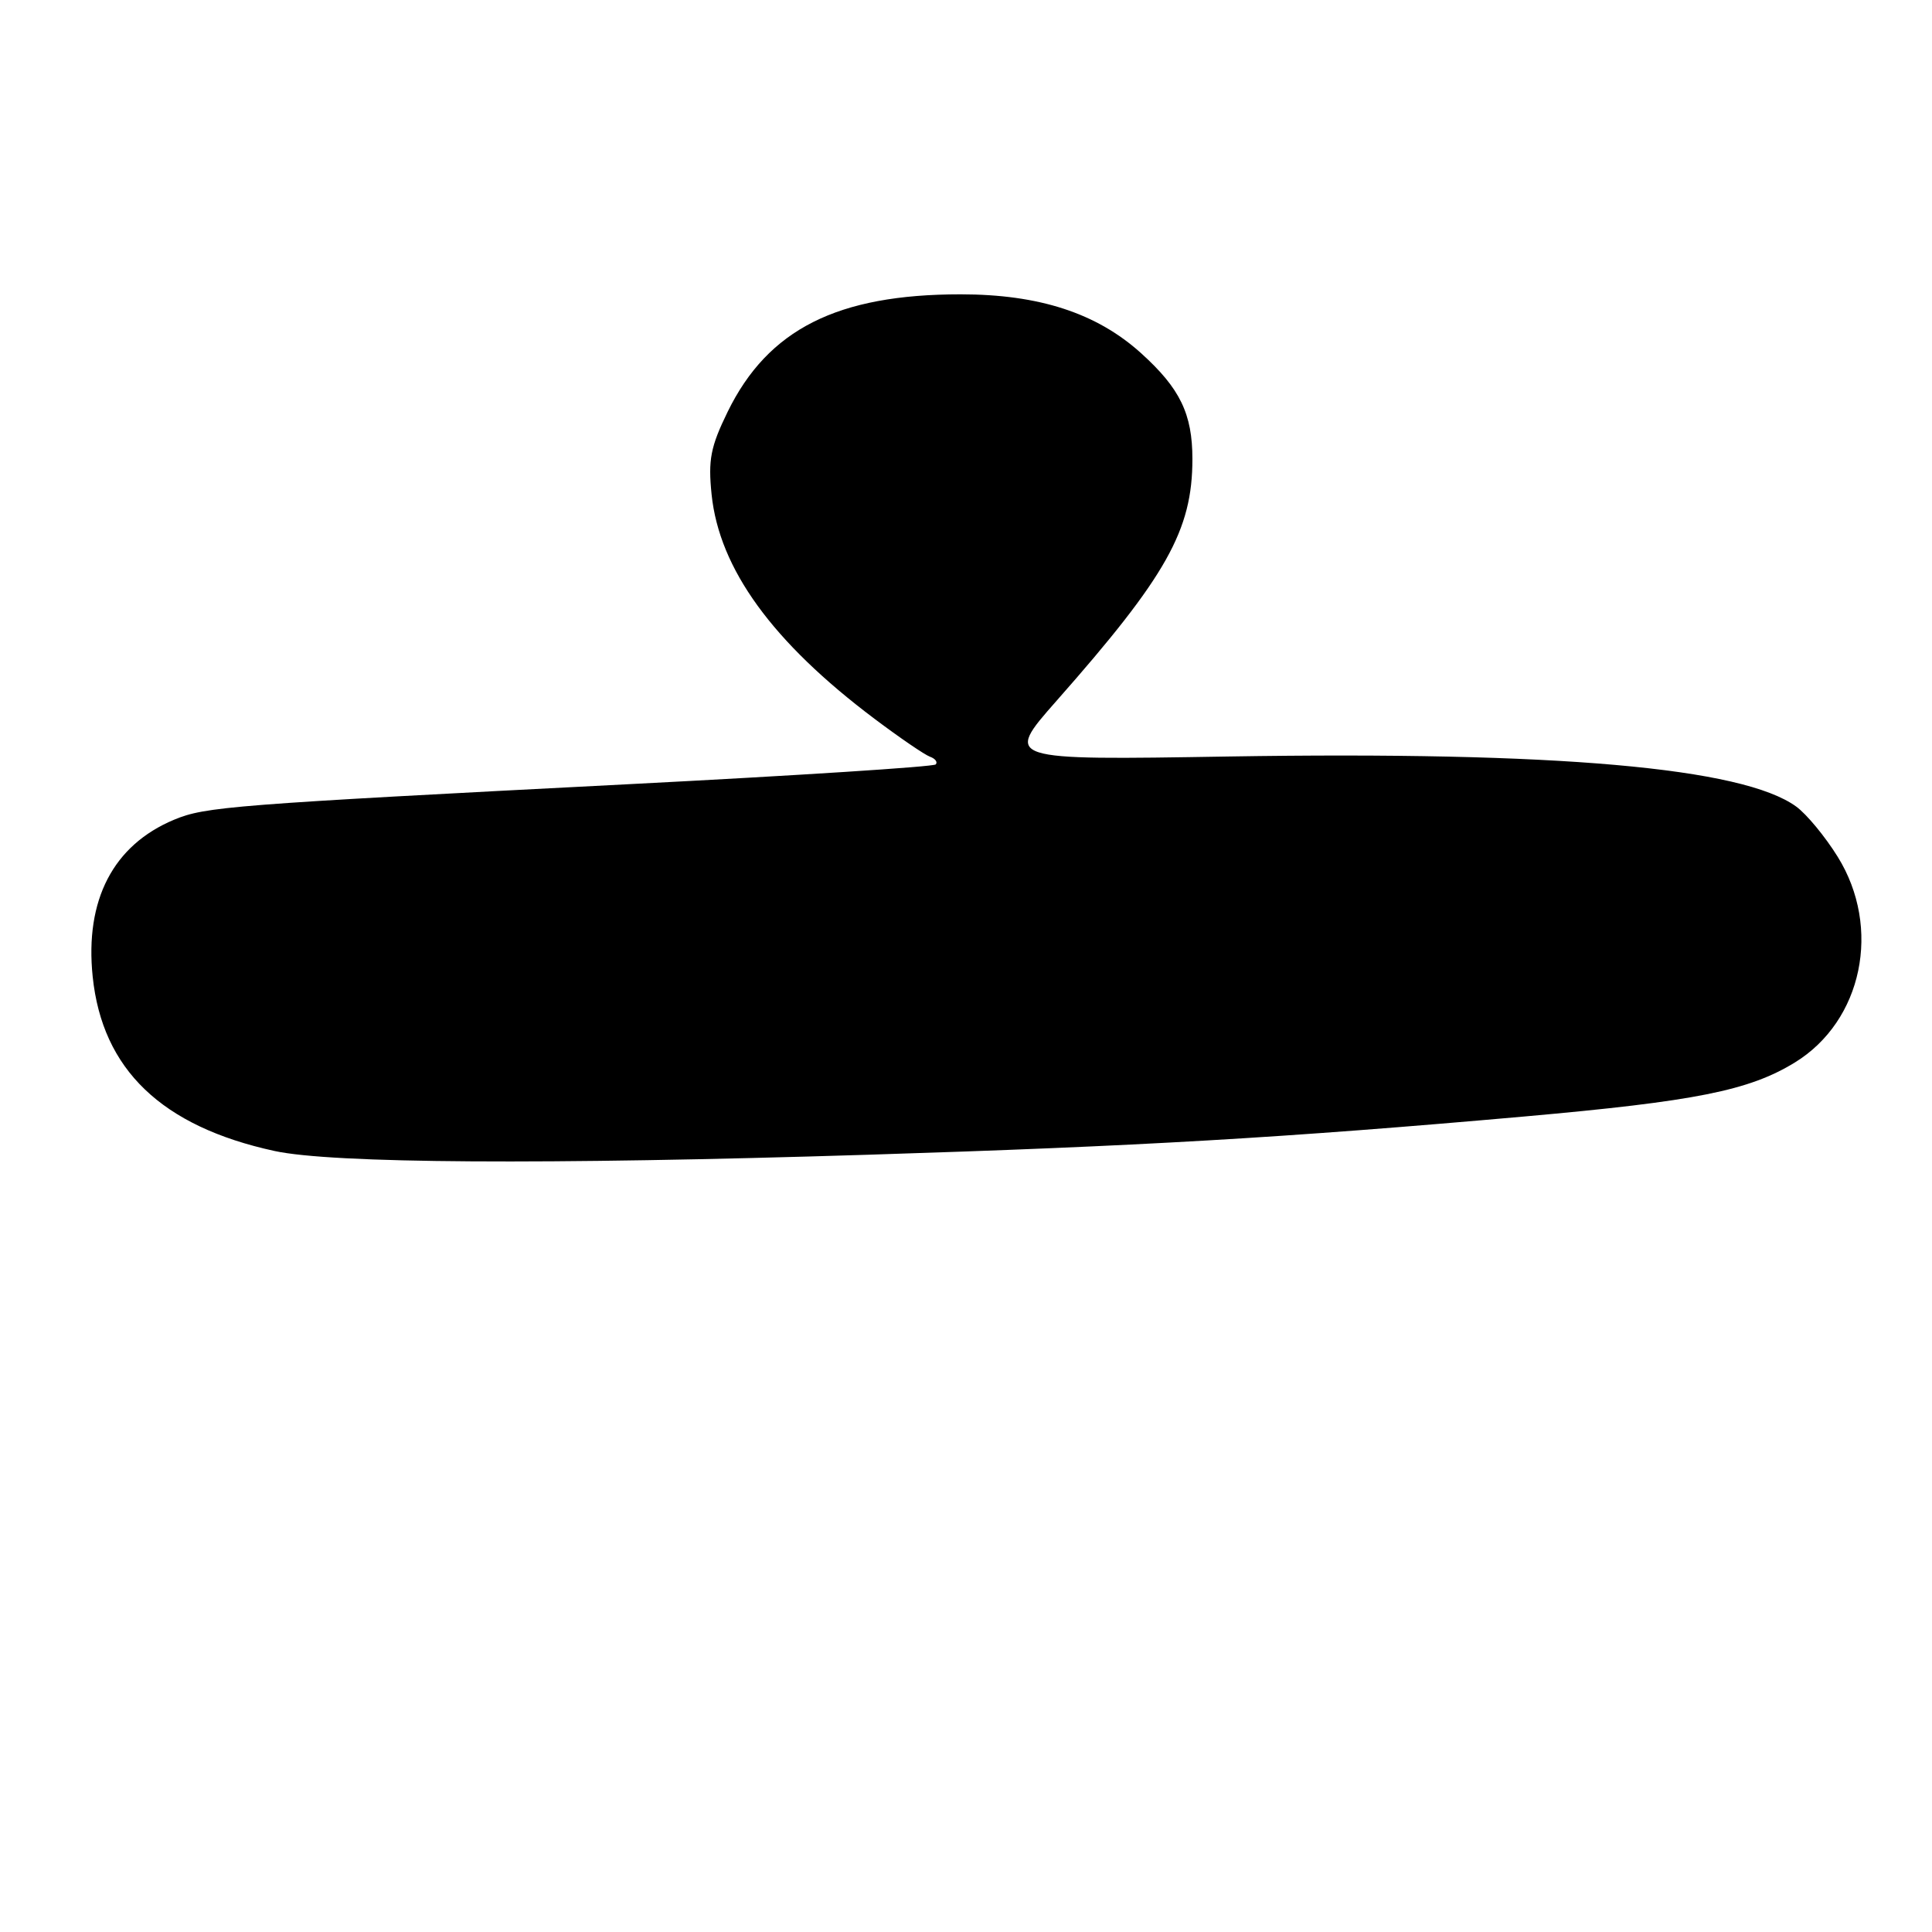 <?xml version="1.0" encoding="UTF-8" standalone="no"?>
<!DOCTYPE svg PUBLIC "-//W3C//DTD SVG 1.1//EN" "http://www.w3.org/Graphics/SVG/1.1/DTD/svg11.dtd" >
<svg xmlns="http://www.w3.org/2000/svg" xmlns:xlink="http://www.w3.org/1999/xlink" version="1.1" viewBox="0 0 256 256">
 <g >
 <path fill="currentColor"
d=" M 115.00 153.01 C 150.97 151.88 170.07 150.77 202.00 147.94 C 224.69 145.92 231.74 144.51 237.82 140.79 C 246.79 135.29 249.36 122.94 243.50 113.52 C 241.85 110.86 239.38 107.87 238.00 106.87 C 230.90 101.71 206.25 99.54 162.78 100.24 C 133.06 100.73 133.06 100.73 139.98 92.88 C 154.59 76.33 158.00 70.26 158.00 60.82 C 158.00 54.84 156.36 51.46 151.20 46.80 C 145.32 41.49 137.69 39.00 127.28 39.00 C 110.95 39.00 101.77 43.63 96.42 54.56 C 94.15 59.21 93.82 60.93 94.29 65.52 C 95.31 75.38 102.35 85.08 115.87 95.24 C 119.22 97.76 122.53 100.02 123.23 100.27 C 123.93 100.52 124.27 100.98 123.99 101.29 C 123.71 101.60 105.49 102.77 83.49 103.90 C 30.56 106.62 27.21 106.89 23.06 108.62 C 15.00 111.99 11.23 119.25 12.28 129.40 C 13.55 141.71 21.42 149.26 36.37 152.51 C 44.00 154.17 72.16 154.35 115.00 153.01 Z "/>
</g>
</svg>